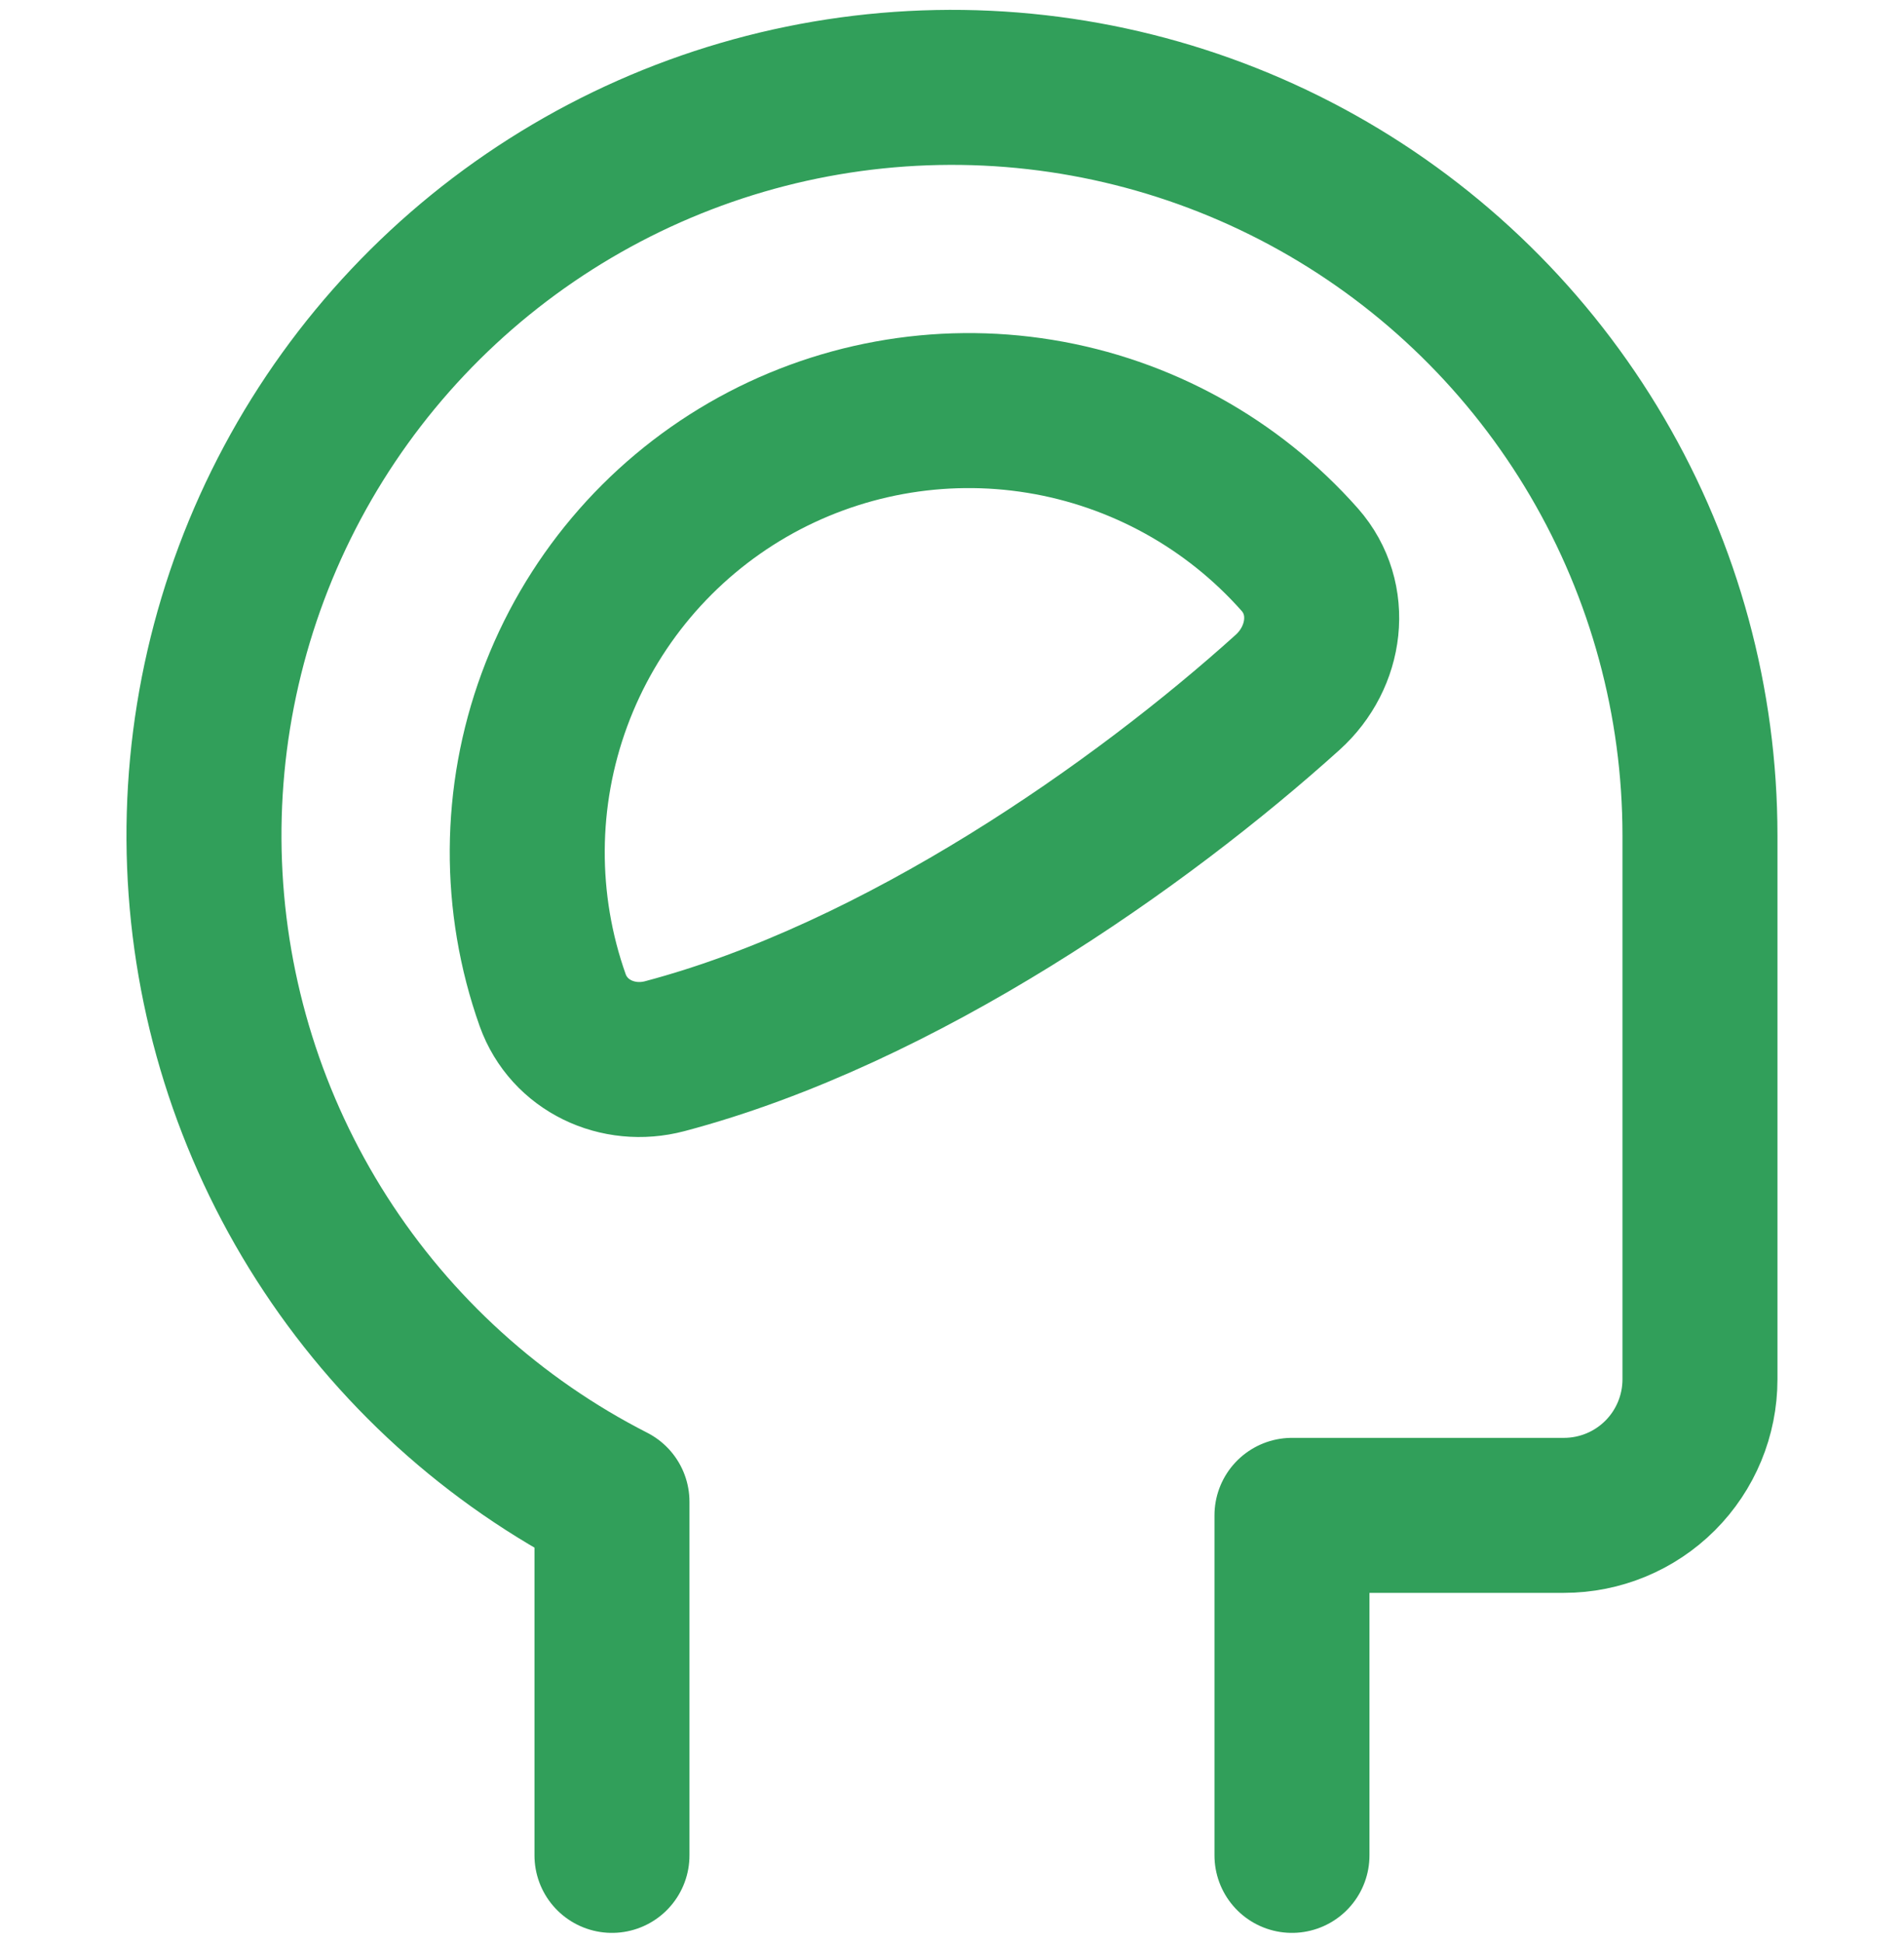 <svg width="99" height="101" viewBox="0 0 99 101" fill="none" xmlns="http://www.w3.org/2000/svg">
<path d="M67.177 96.464V78.786H81.32C83.195 78.786 84.994 78.041 86.32 76.715C87.646 75.388 88.391 73.59 88.391 71.714V43.429C88.39 36.517 86.547 29.73 83.051 23.767C79.555 17.803 74.534 12.88 68.503 9.502C62.472 6.125 55.65 4.415 48.739 4.55C41.828 4.685 35.078 6.659 29.184 10.27C23.29 13.88 18.464 18.996 15.204 25.091C11.944 31.186 10.366 38.039 10.635 44.946C10.903 51.853 13.008 58.564 16.731 64.387C20.455 70.211 25.663 74.937 31.82 78.079V96.464" stroke="#319F5A" stroke-width="8.059" stroke-linecap="round" stroke-linejoin="round"/>
<path d="M38.891 24.421C34.244 27.108 30.684 31.337 28.83 36.375C26.975 41.412 26.942 46.94 28.736 51.999C29.585 54.368 32.131 55.556 34.563 54.913C46.846 51.66 59.349 42.856 66.951 35.996C68.966 34.179 69.376 31.138 67.587 29.102C64.076 25.133 59.303 22.5 54.073 21.647C48.844 20.794 43.481 21.773 38.891 24.421Z" stroke="#319F5A" stroke-width="8.059" stroke-linecap="round" stroke-linejoin="round"/>
</svg>
